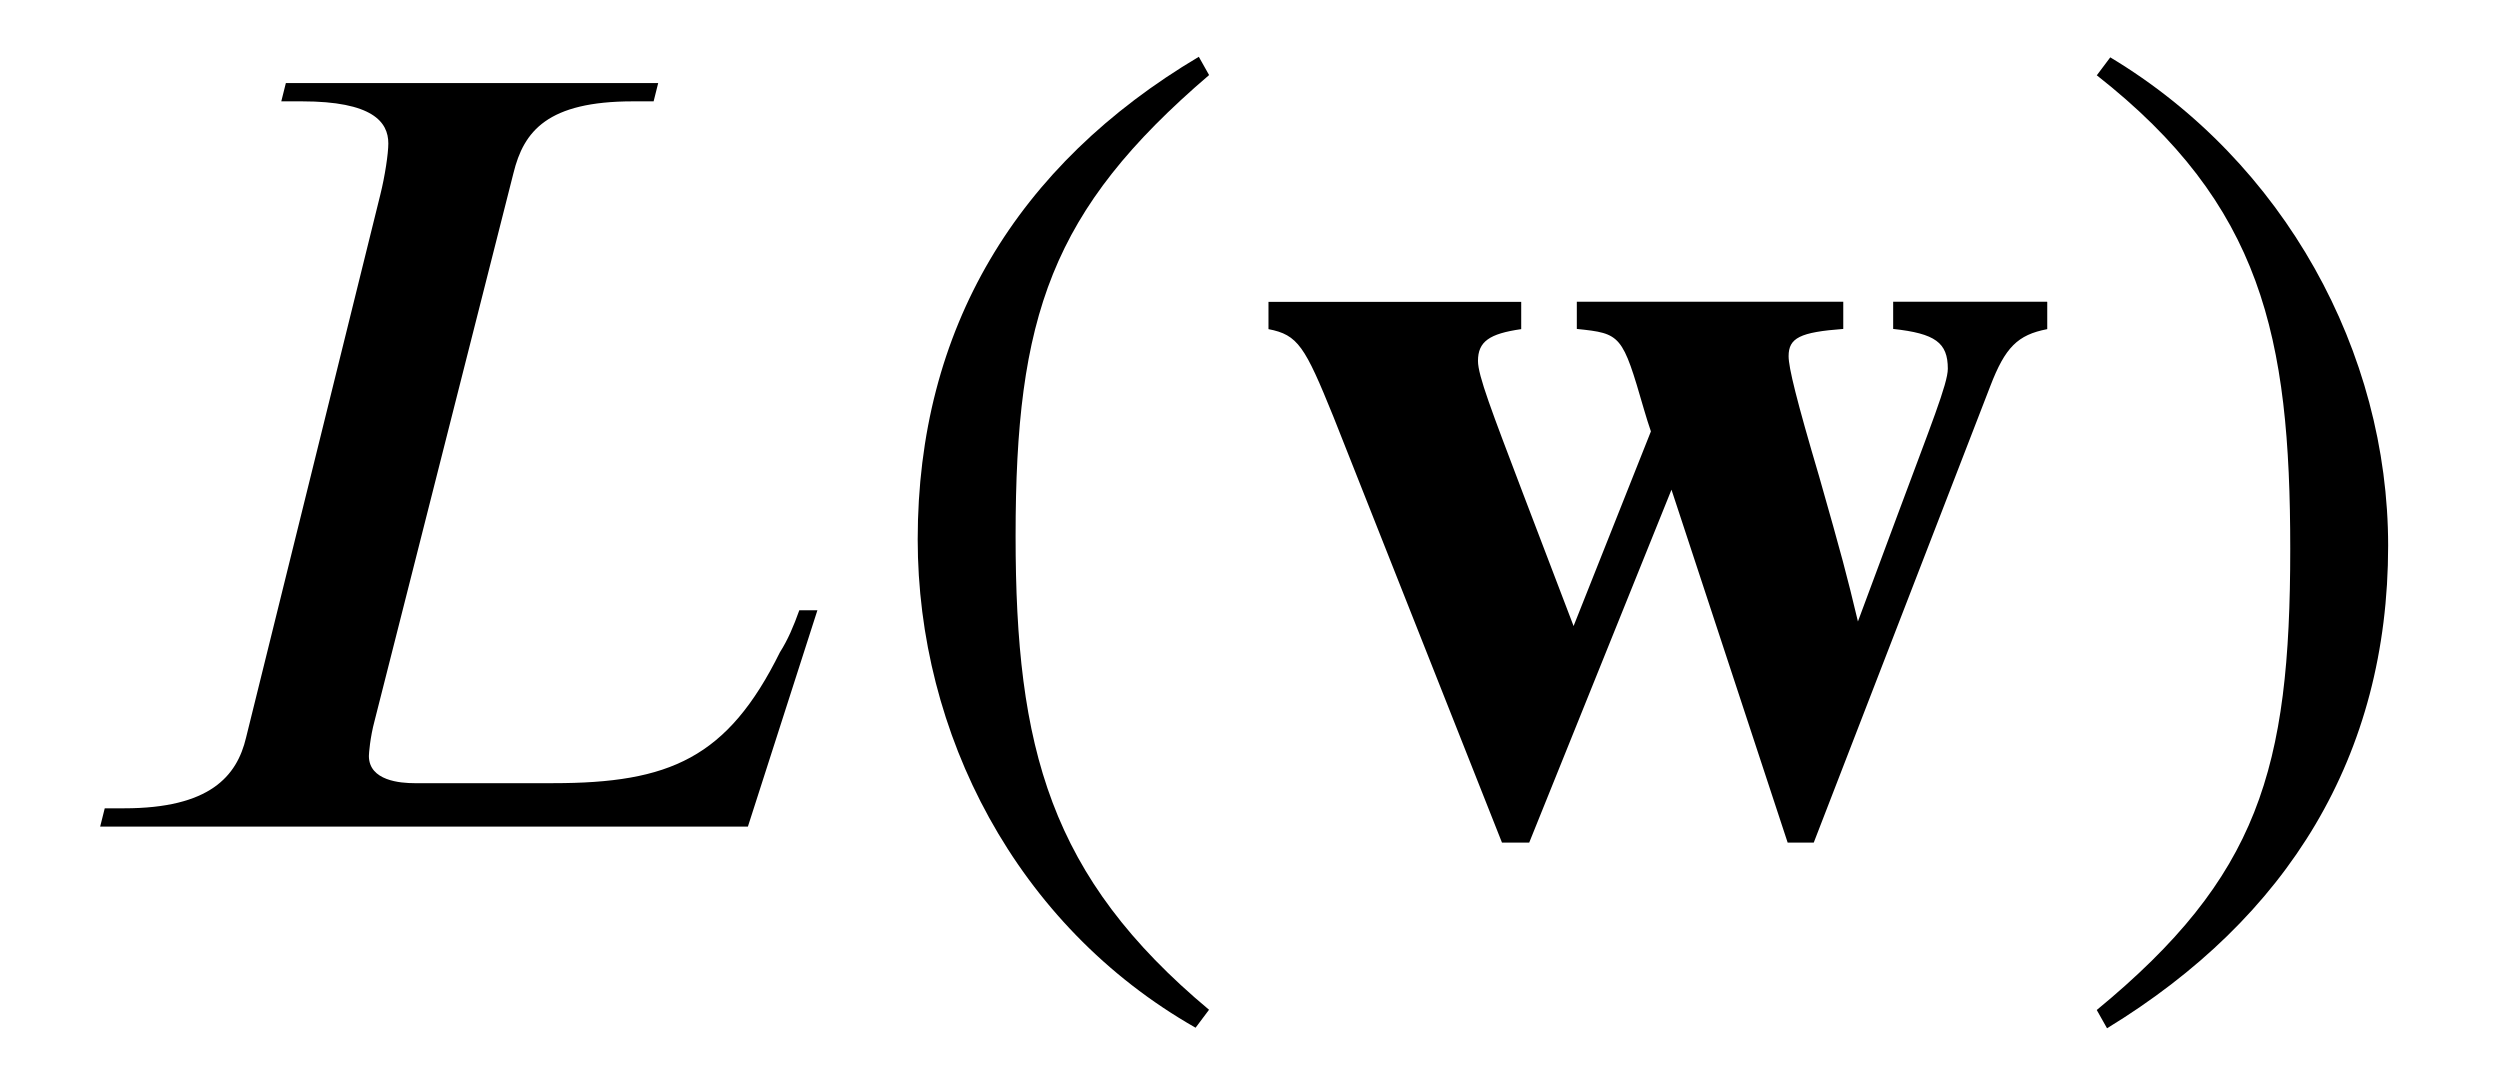 <?xml version='1.0' encoding='UTF-8'?>
<!-- This file was generated by dvisvgm 3.2.2 -->
<svg version='1.1' xmlns='http://www.w3.org/2000/svg' xmlns:xlink='http://www.w3.org/1999/xlink' width='21.882pt' height='9.498pt' viewBox='-.5 -7.235 21.882 9.498'>
<defs>
<use id='g4-41' xlink:href='#g2-41' transform='scale(1.667)'/>
<use id='g4-42' xlink:href='#g2-42' transform='scale(1.667)'/>
<use id='g4-2472' xlink:href='#g2-2472' transform='scale(1.667)'/>
<use id='g4-2487' xlink:href='#g2-2487' transform='scale(1.667)'/>
<path id='g2-41' d='m1.817 .962c-.837-.699-1.016-1.375-1.016-2.487c0-1.154 .185-1.71 1.016-2.421l-.054-.096c-.956 .568-1.476 1.429-1.476 2.534c0 1.016 .514 2.026 1.459 2.564l.072-.096z'/>
<path id='g2-42' d='m.173-3.945c.867 .681 1.016 1.369 1.016 2.487c0 1.16-.167 1.722-1.016 2.421l.054 .096c.95-.58 1.476-1.429 1.476-2.534c0-1.016-.544-2.014-1.459-2.564l-.072 .096z'/>
<path id='g2-2472' d='m4.226-2.756h-.807v.143c.221 .024 .287 .072 .287 .209c0 .078-.09 .299-.263 .765l-.209 .562c-.06-.251-.084-.341-.203-.759c-.12-.406-.161-.574-.161-.634c0-.096 .06-.126 .287-.143v-.143h-1.399v.143c.233 .024 .239 .03 .353 .424c.012 .042 .024 .078 .036 .114l-.406 1.022l-.269-.705c-.161-.424-.233-.61-.233-.687c0-.102 .06-.143 .227-.167v-.143h-1.327v.143c.155 .03 .191 .09 .341 .46l.885 2.236h.143l.747-1.853l.61 1.853h.137l.927-2.397c.078-.203 .143-.269 .299-.299v-.143z'/>
<path id='g2-2487' d='m3.993-1.136h-.096c-.03 .084-.06 .155-.102 .221c-.275 .556-.58 .687-1.19 .687h-.729c-.072 0-.239-.012-.239-.143c0-.012 .006-.096 .03-.185l.729-2.875c.054-.221 .179-.377 .628-.377h.108l.024-.096h-1.955l-.024 .096h.108c.371 0 .454 .108 .454 .221c0 .054-.018 .173-.042 .269l-.705 2.851c-.048 .203-.191 .371-.64 .371h-.102l-.024 .096h3.401l.365-1.136z'/>
</defs>
<g id='page20'>
<g fill='currentColor'>
<use x='0' y='0' xlink:href='#g4-2487'/>
<use x='7.054' y='0' xlink:href='#g4-41'/>
<use x='10.371' y='0' xlink:href='#g4-2472'/>
<use x='17.564' y='0' xlink:href='#g4-42'/>
</g>
</g>
</svg>